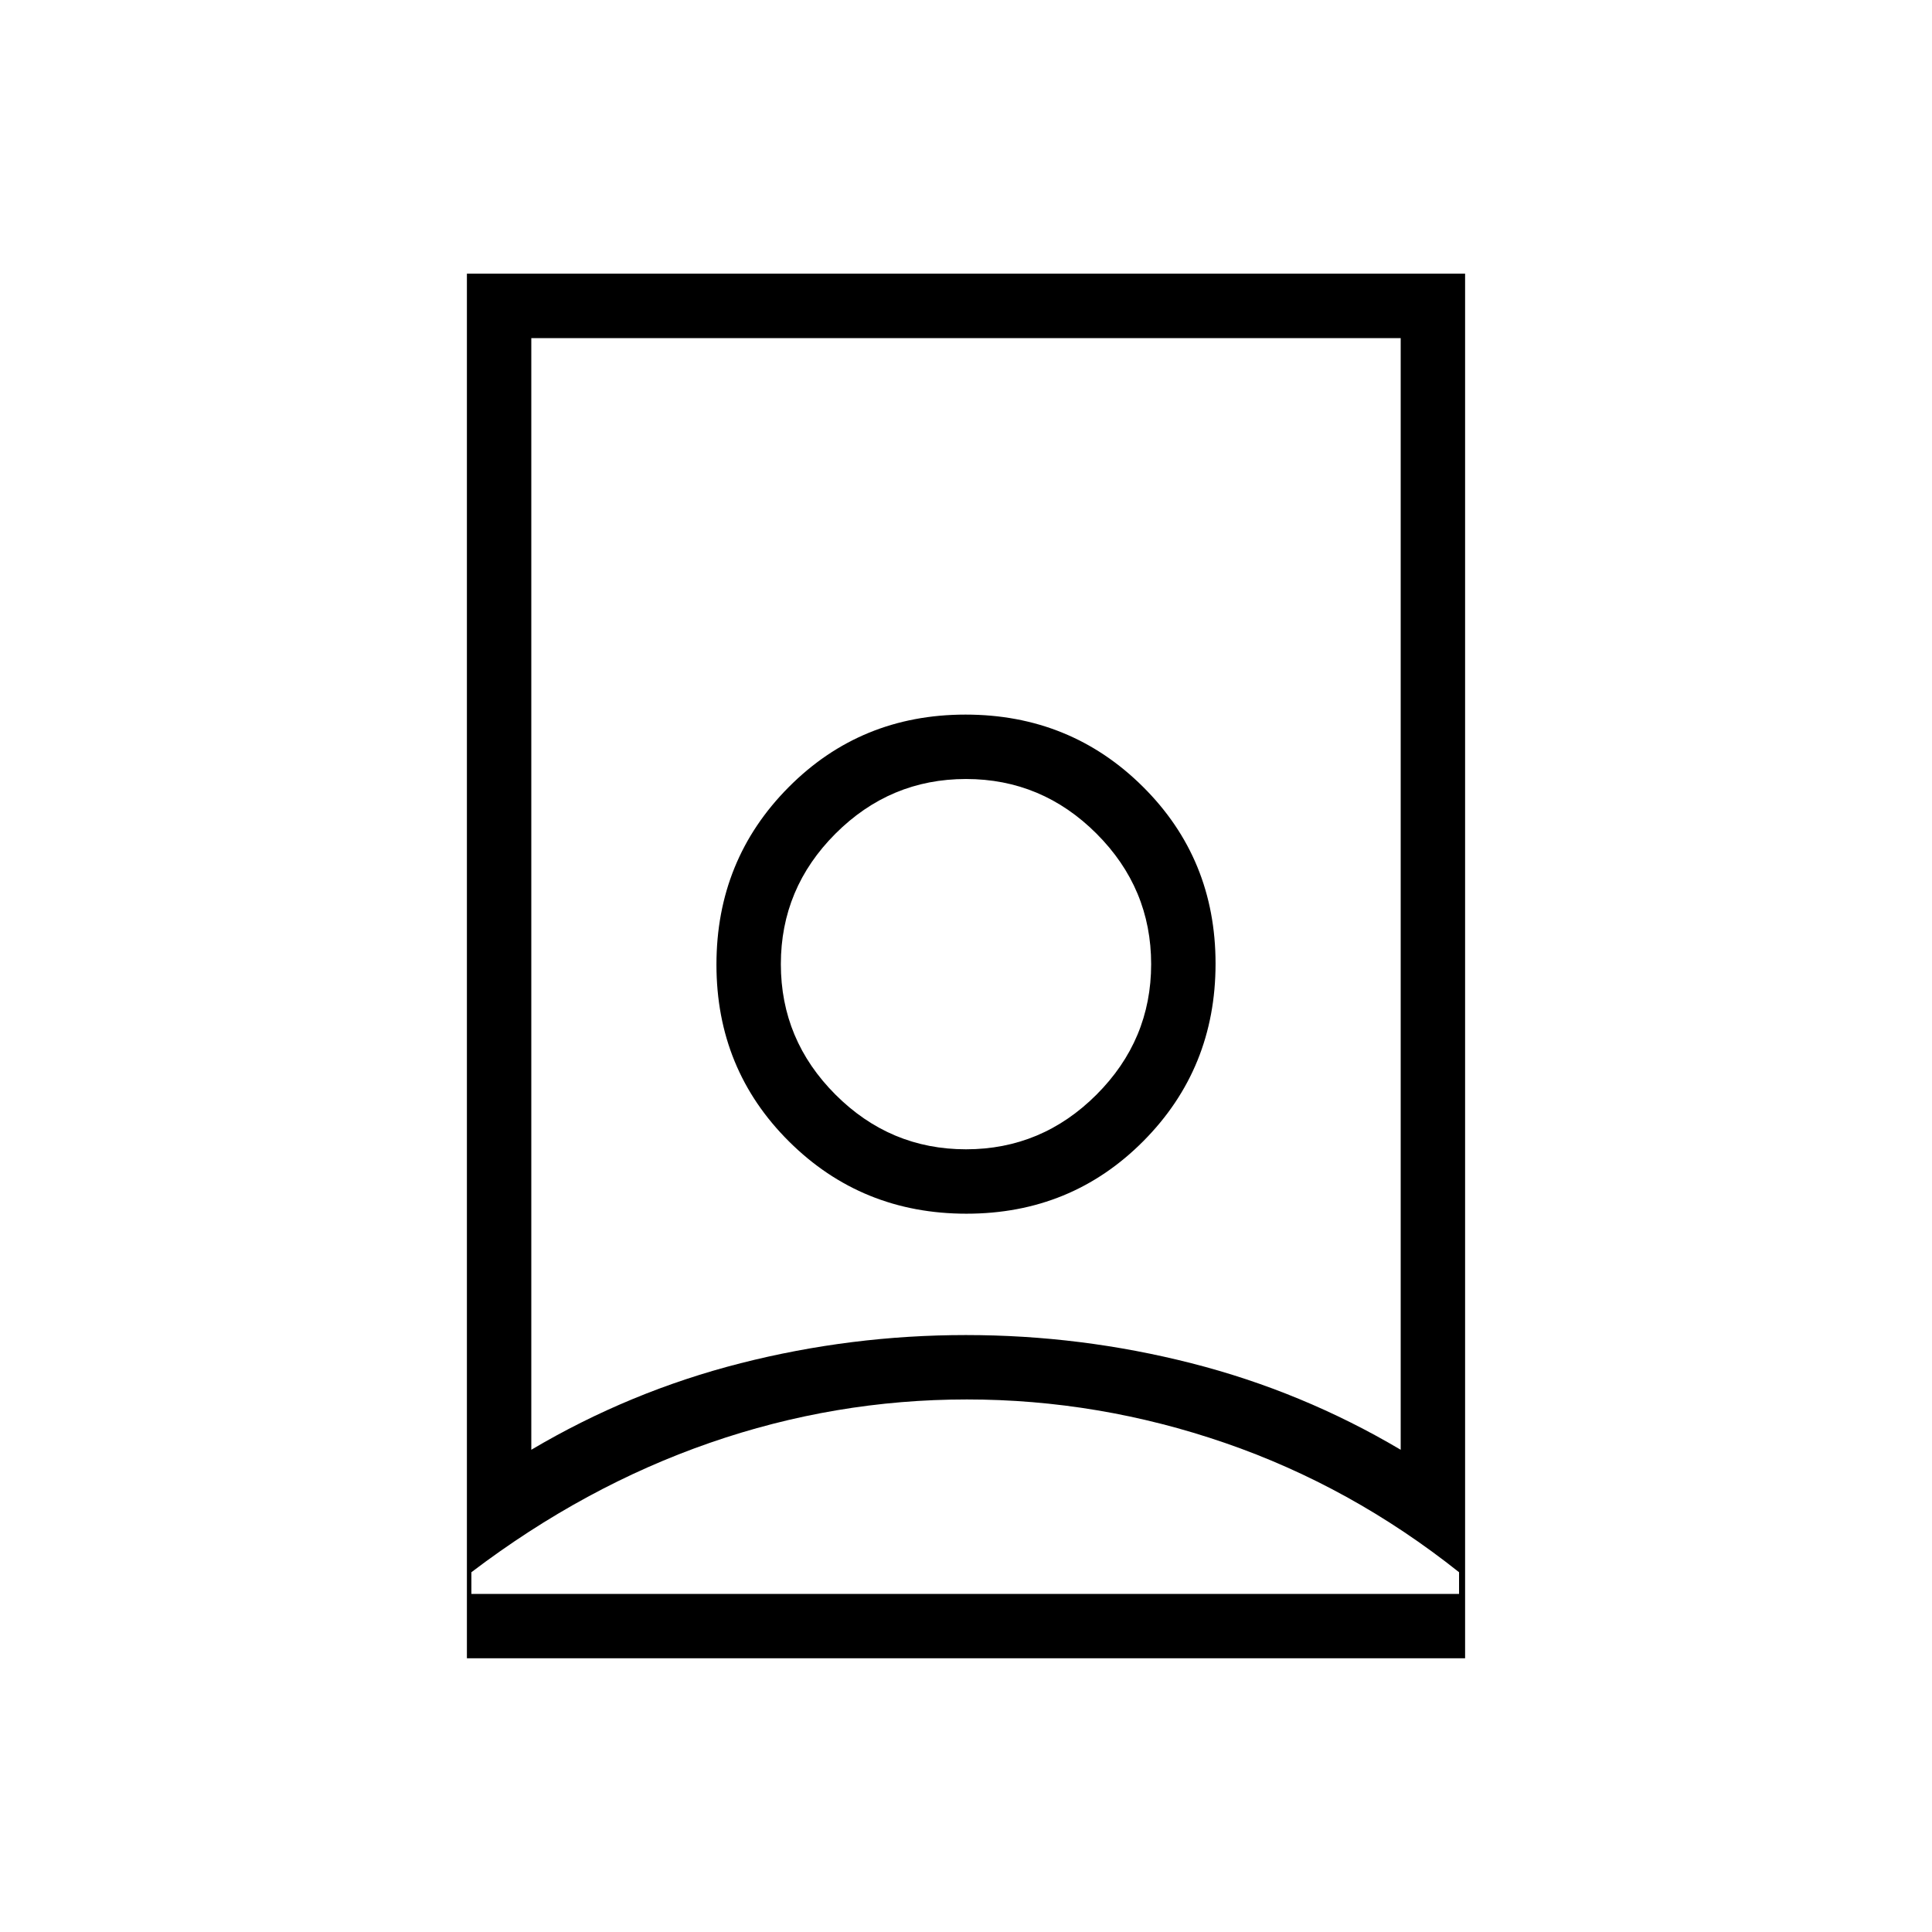 <svg xmlns="http://www.w3.org/2000/svg" height="20" viewBox="0 -960 960 960" width="20"><path d="M480.38-264.62q-65.53 0-127.73 21.58-62.19 21.58-118.42 64.27V-168H725v-10.77q-53.69-42.69-116.38-64.27-62.7-21.58-128.24-21.58Zm-.38-32q57 0 112 14t104 43V-792H264v552.38q49-29 104-43t112-14Zm0-92.3q-37.69 0-64.85-27.16Q388-443.23 388-480.92q0-37.7 27.15-64.85 27.16-27.15 64.85-27.15t64.85 27.15Q572-518.62 572-480.92q0 37.69-27.15 64.84-27.16 27.16-64.85 27.16ZM232-136v-688h496v688H232Zm248.24-220.92q52.07 0 87.91-36.09Q604-429.1 604-481.17q0-52.06-36.09-87.91-36.09-35.84-88.15-35.84-52.07 0-87.91 36.09Q356-532.75 356-480.68q0 52.06 36.09 87.91 36.09 35.85 88.15 35.85Zm-.24-124Z"/></svg>